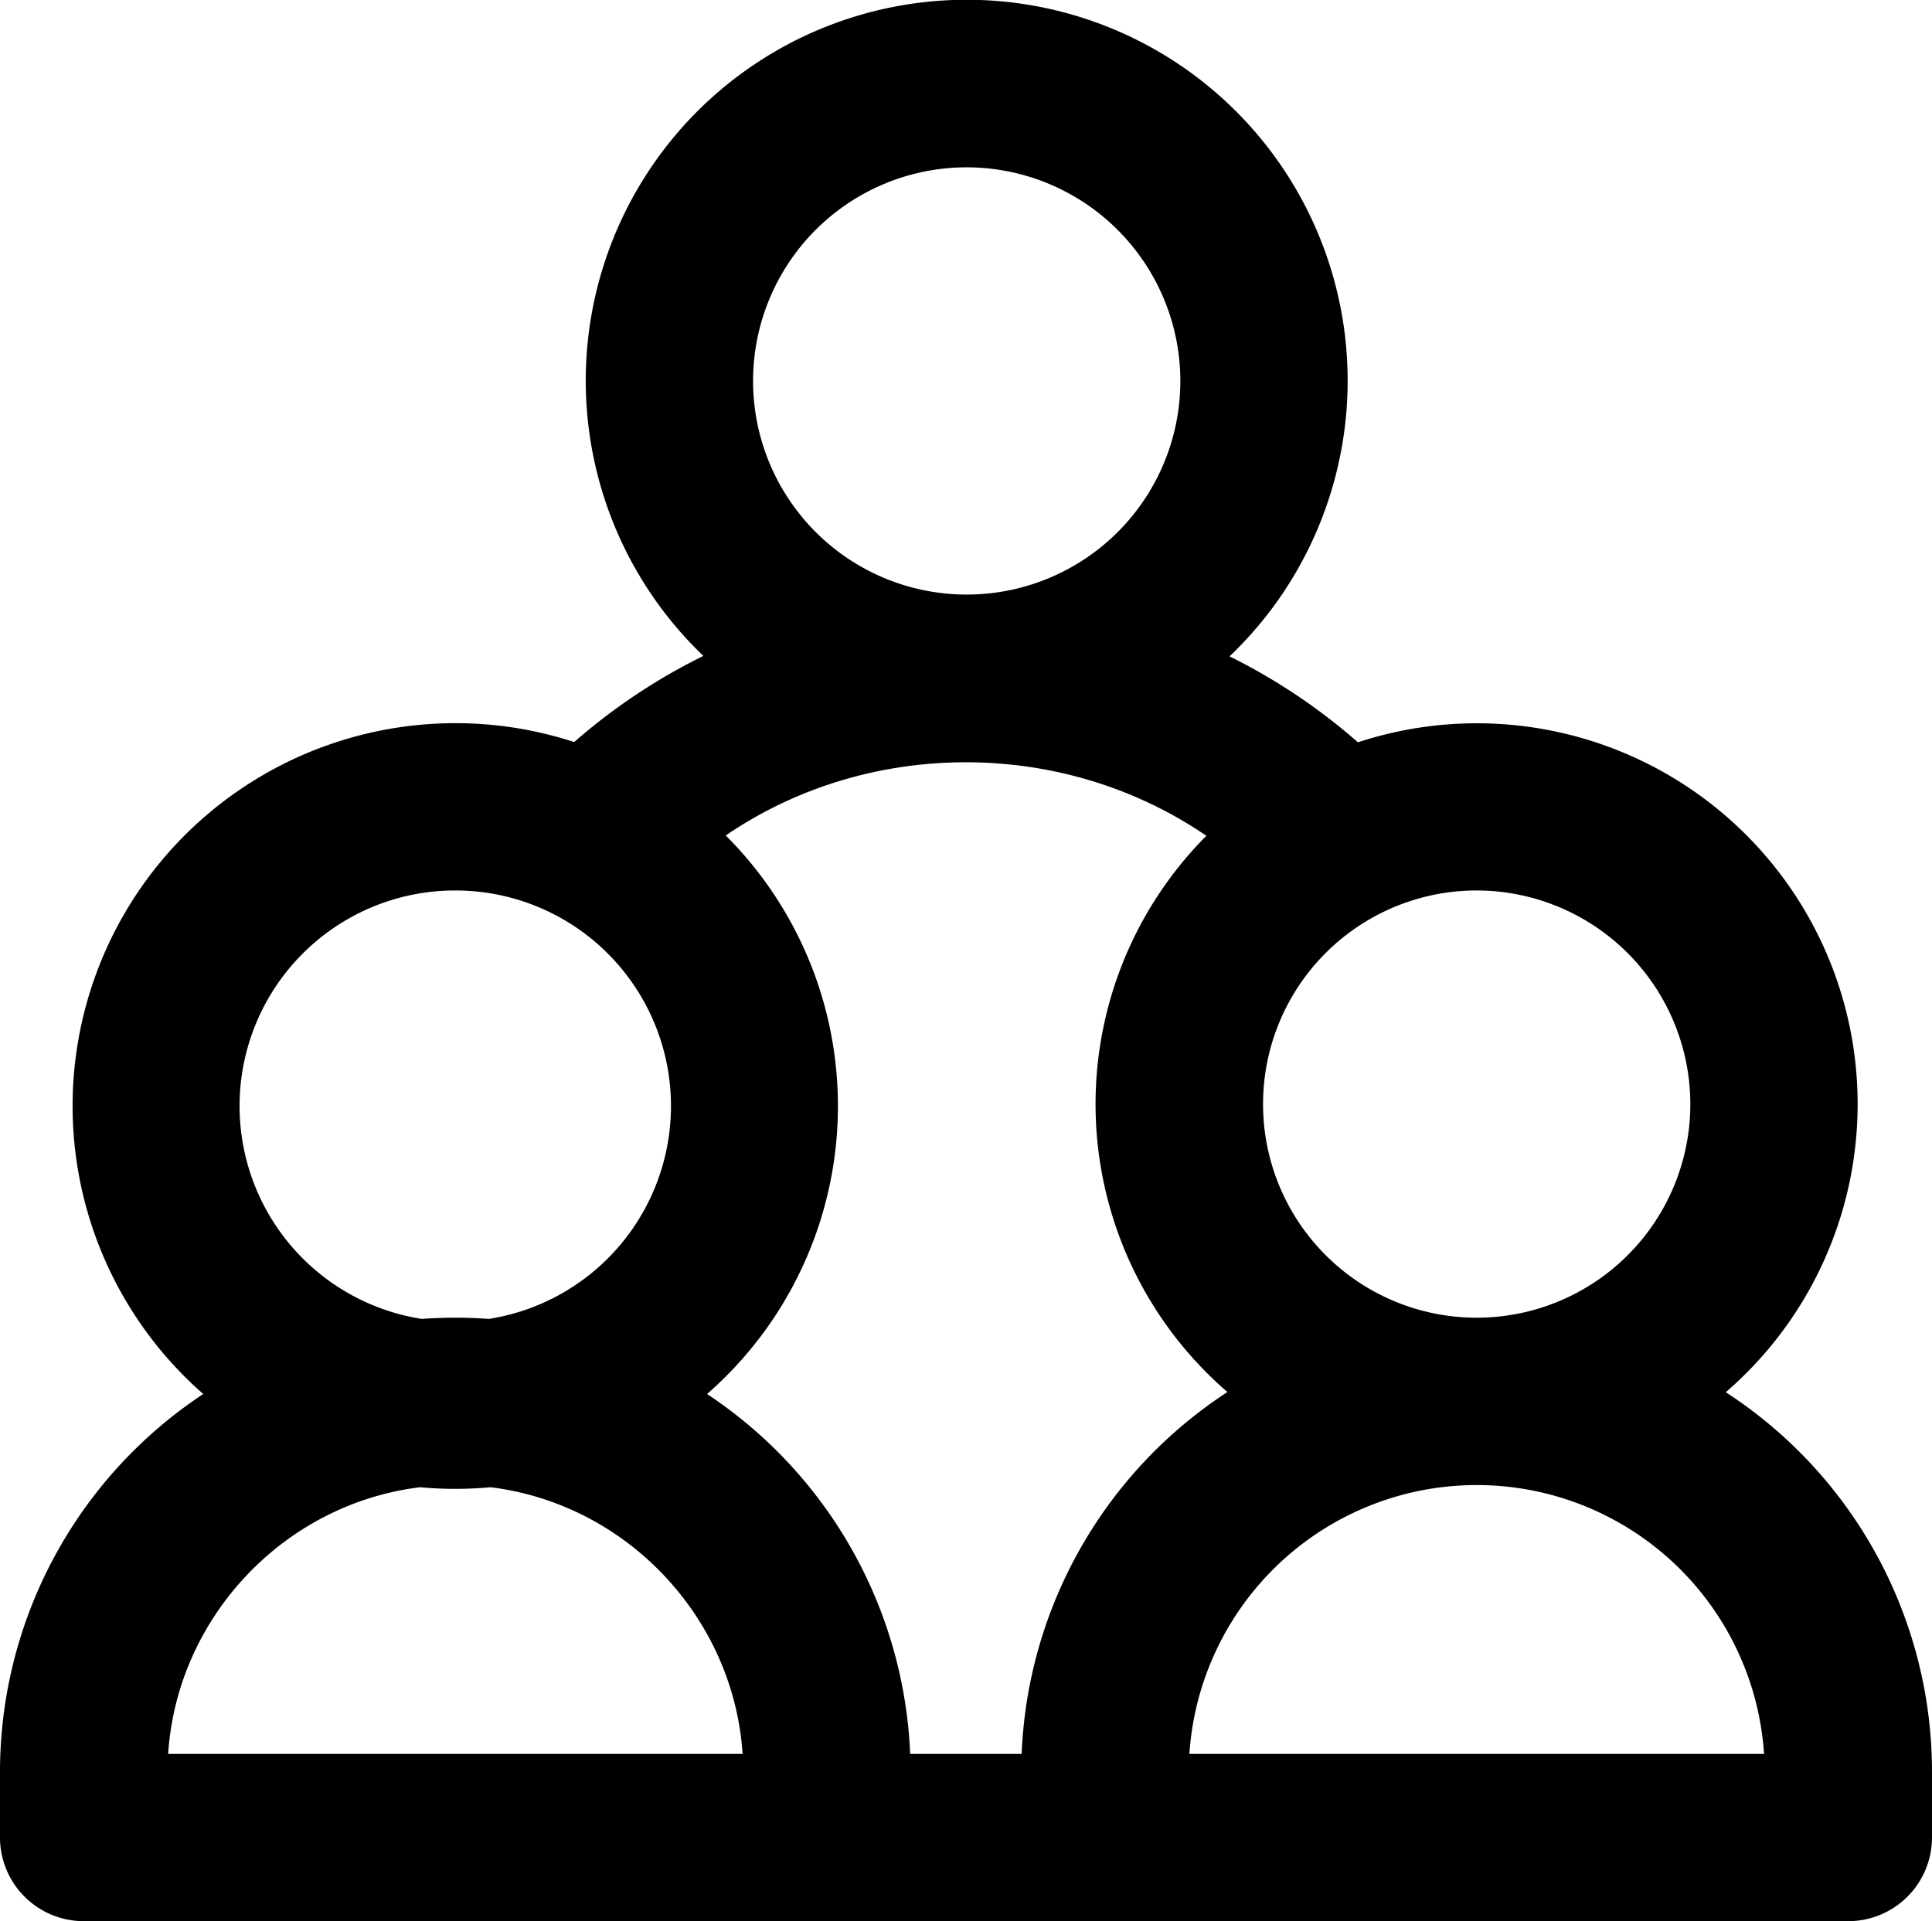 <svg xmlns="http://www.w3.org/2000/svg" viewBox="0 0 517 514.15"><g id="Layer_2" data-name="Layer 2"><g id="Layer_1-2" data-name="Layer 1"><path d="M457.6,372.82a99.42,99.42,0,0,0-94.8-171.37,156.67,156.67,0,0,0-38.18-25.13,99.45,99.45,0,1,0-132-.12,157.29,157.29,0,0,0-38.4,25.22A99.94,99.94,0,0,0,58.57,373.34,119.34,119.34,0,0,0,2.5,474.48v17.29a19.88,19.88,0,0,0,19.89,19.88H494.61a19.88,19.88,0,0,0,19.89-19.88V474.48A119.38,119.38,0,0,0,457.6,372.82Zm-2.77-77.34a59.67,59.67,0,1,1-59.66-59.67A59.72,59.72,0,0,1,454.83,295.48ZM258.69,42.28A59.67,59.67,0,1,1,199,102,59.73,59.73,0,0,1,258.69,42.28Zm68.08,181.08a99.3,99.3,0,0,0,6,149.46,119.38,119.38,0,0,0-56.86,99.06H241.13a119.37,119.37,0,0,0-56-98.54,99.83,99.83,0,0,0,5.26-150.06A116.93,116.93,0,0,1,326.77,223.36ZM61.65,296a60.19,60.19,0,1,1,69.29,59.49q-4.51-.35-9.11-.35c-3.06,0-6.1.12-9.1.35A60.27,60.27,0,0,1,61.65,296ZM42.32,471.88a79.68,79.68,0,0,1,70.06-76.38c3.11.3,6.26.46,9.45.46s6.35-.16,9.46-.46a79.69,79.69,0,0,1,70.06,76.38Zm273.33,0a79.56,79.56,0,0,1,159,0Z"/><path d="M494.61,514.15H22.39A22.41,22.41,0,0,1,0,491.77V474.48A121.27,121.27,0,0,1,54.39,373.07a102.45,102.45,0,0,1,99.26-174.48,159.19,159.19,0,0,1,34.57-23.05,101.94,101.94,0,1,1,140.81.12,159.43,159.43,0,0,1,34.35,23,101.91,101.91,0,0,1,98.44,173.93A121.14,121.14,0,0,1,517,474.48v17.29A22.41,22.41,0,0,1,494.61,514.15ZM121.83,198.54A97.41,97.41,0,0,0,60.16,371.4l2.69,2.21-3,1.84a116.35,116.35,0,0,0-54.9,99v17.29a17.41,17.41,0,0,0,17.39,17.38H494.61A17.41,17.41,0,0,0,512,491.77V474.48A116.24,116.24,0,0,0,456.29,375l-3-1.85,2.75-2.22a96.92,96.92,0,0,0-92.41-167.07l-1.39.48-1.09-1a154.62,154.62,0,0,0-37.57-24.73L320.11,177l2.85-2.52a96.94,96.94,0,1,0-128.68-.11l2.85,2.53-3.46,1.6a154.66,154.66,0,0,0-37.79,24.82l-1.09,1-1.38-.47A96.91,96.91,0,0,0,121.83,198.54ZM477.26,474.38H313.07l.08-2.59a82.06,82.06,0,0,1,164,0Zm-159-5H472.06a77.06,77.06,0,0,0-153.78,0Zm-40,5H238.69l-.06-2.45a116.65,116.65,0,0,0-54.87-96.48l-2.94-1.84,2.69-2.21a97.33,97.33,0,0,0,5.13-146.3l-2.2-2.07,2.45-1.77a118,118,0,0,1,69.61-22.4h.07a118,118,0,0,1,69.66,22.48l2.44,1.77-2.18,2.07a96.79,96.79,0,0,0,5.82,145.7l2.74,2.22-3,1.85a116.5,116.5,0,0,0-55.68,97Zm-34.75-5h29.88a121.48,121.48,0,0,1,55.07-96.84,101.77,101.77,0,0,1-5.64-148.86c-38.27-26.2-90.31-26.24-128.61-.09a102.33,102.33,0,0,1-5,149.48A121.6,121.6,0,0,1,243.56,469.38Zm-39.63,5H39.74l.08-2.59A82.17,82.17,0,0,1,112.08,393l.26,0,.27,0c3.12.3,6.22.45,9.22.45s6.11-.15,9.23-.45l.26,0,.27,0a82.17,82.17,0,0,1,72.26,78.77Zm-159-5H198.72c-2.42-36.48-31-66.89-67.46-71.36a102.32,102.32,0,0,1-18.85,0C75.93,402.49,47.37,432.89,45,469.38ZM112.64,358l-.29,0a62.69,62.69,0,1,1,19,0l-.28,0-.28,0a117.91,117.91,0,0,0-17.83,0Zm9.19-119.69a57.68,57.68,0,0,0-9,114.66,125.88,125.88,0,0,1,18,0,57.68,57.68,0,0,0-9-114.66ZM395.17,357.64a62.17,62.17,0,1,1,62.16-62.16A62.23,62.23,0,0,1,395.17,357.64Zm0-119.33a57.17,57.17,0,1,0,57.16,57.17A57.24,57.24,0,0,0,395.17,238.31Zm-136.48-74.2A62.17,62.17,0,1,1,320.86,102,62.24,62.24,0,0,1,258.69,164.11Zm0-119.33A57.17,57.17,0,1,0,315.86,102,57.23,57.23,0,0,0,258.69,44.78Z"/></g></g></svg>